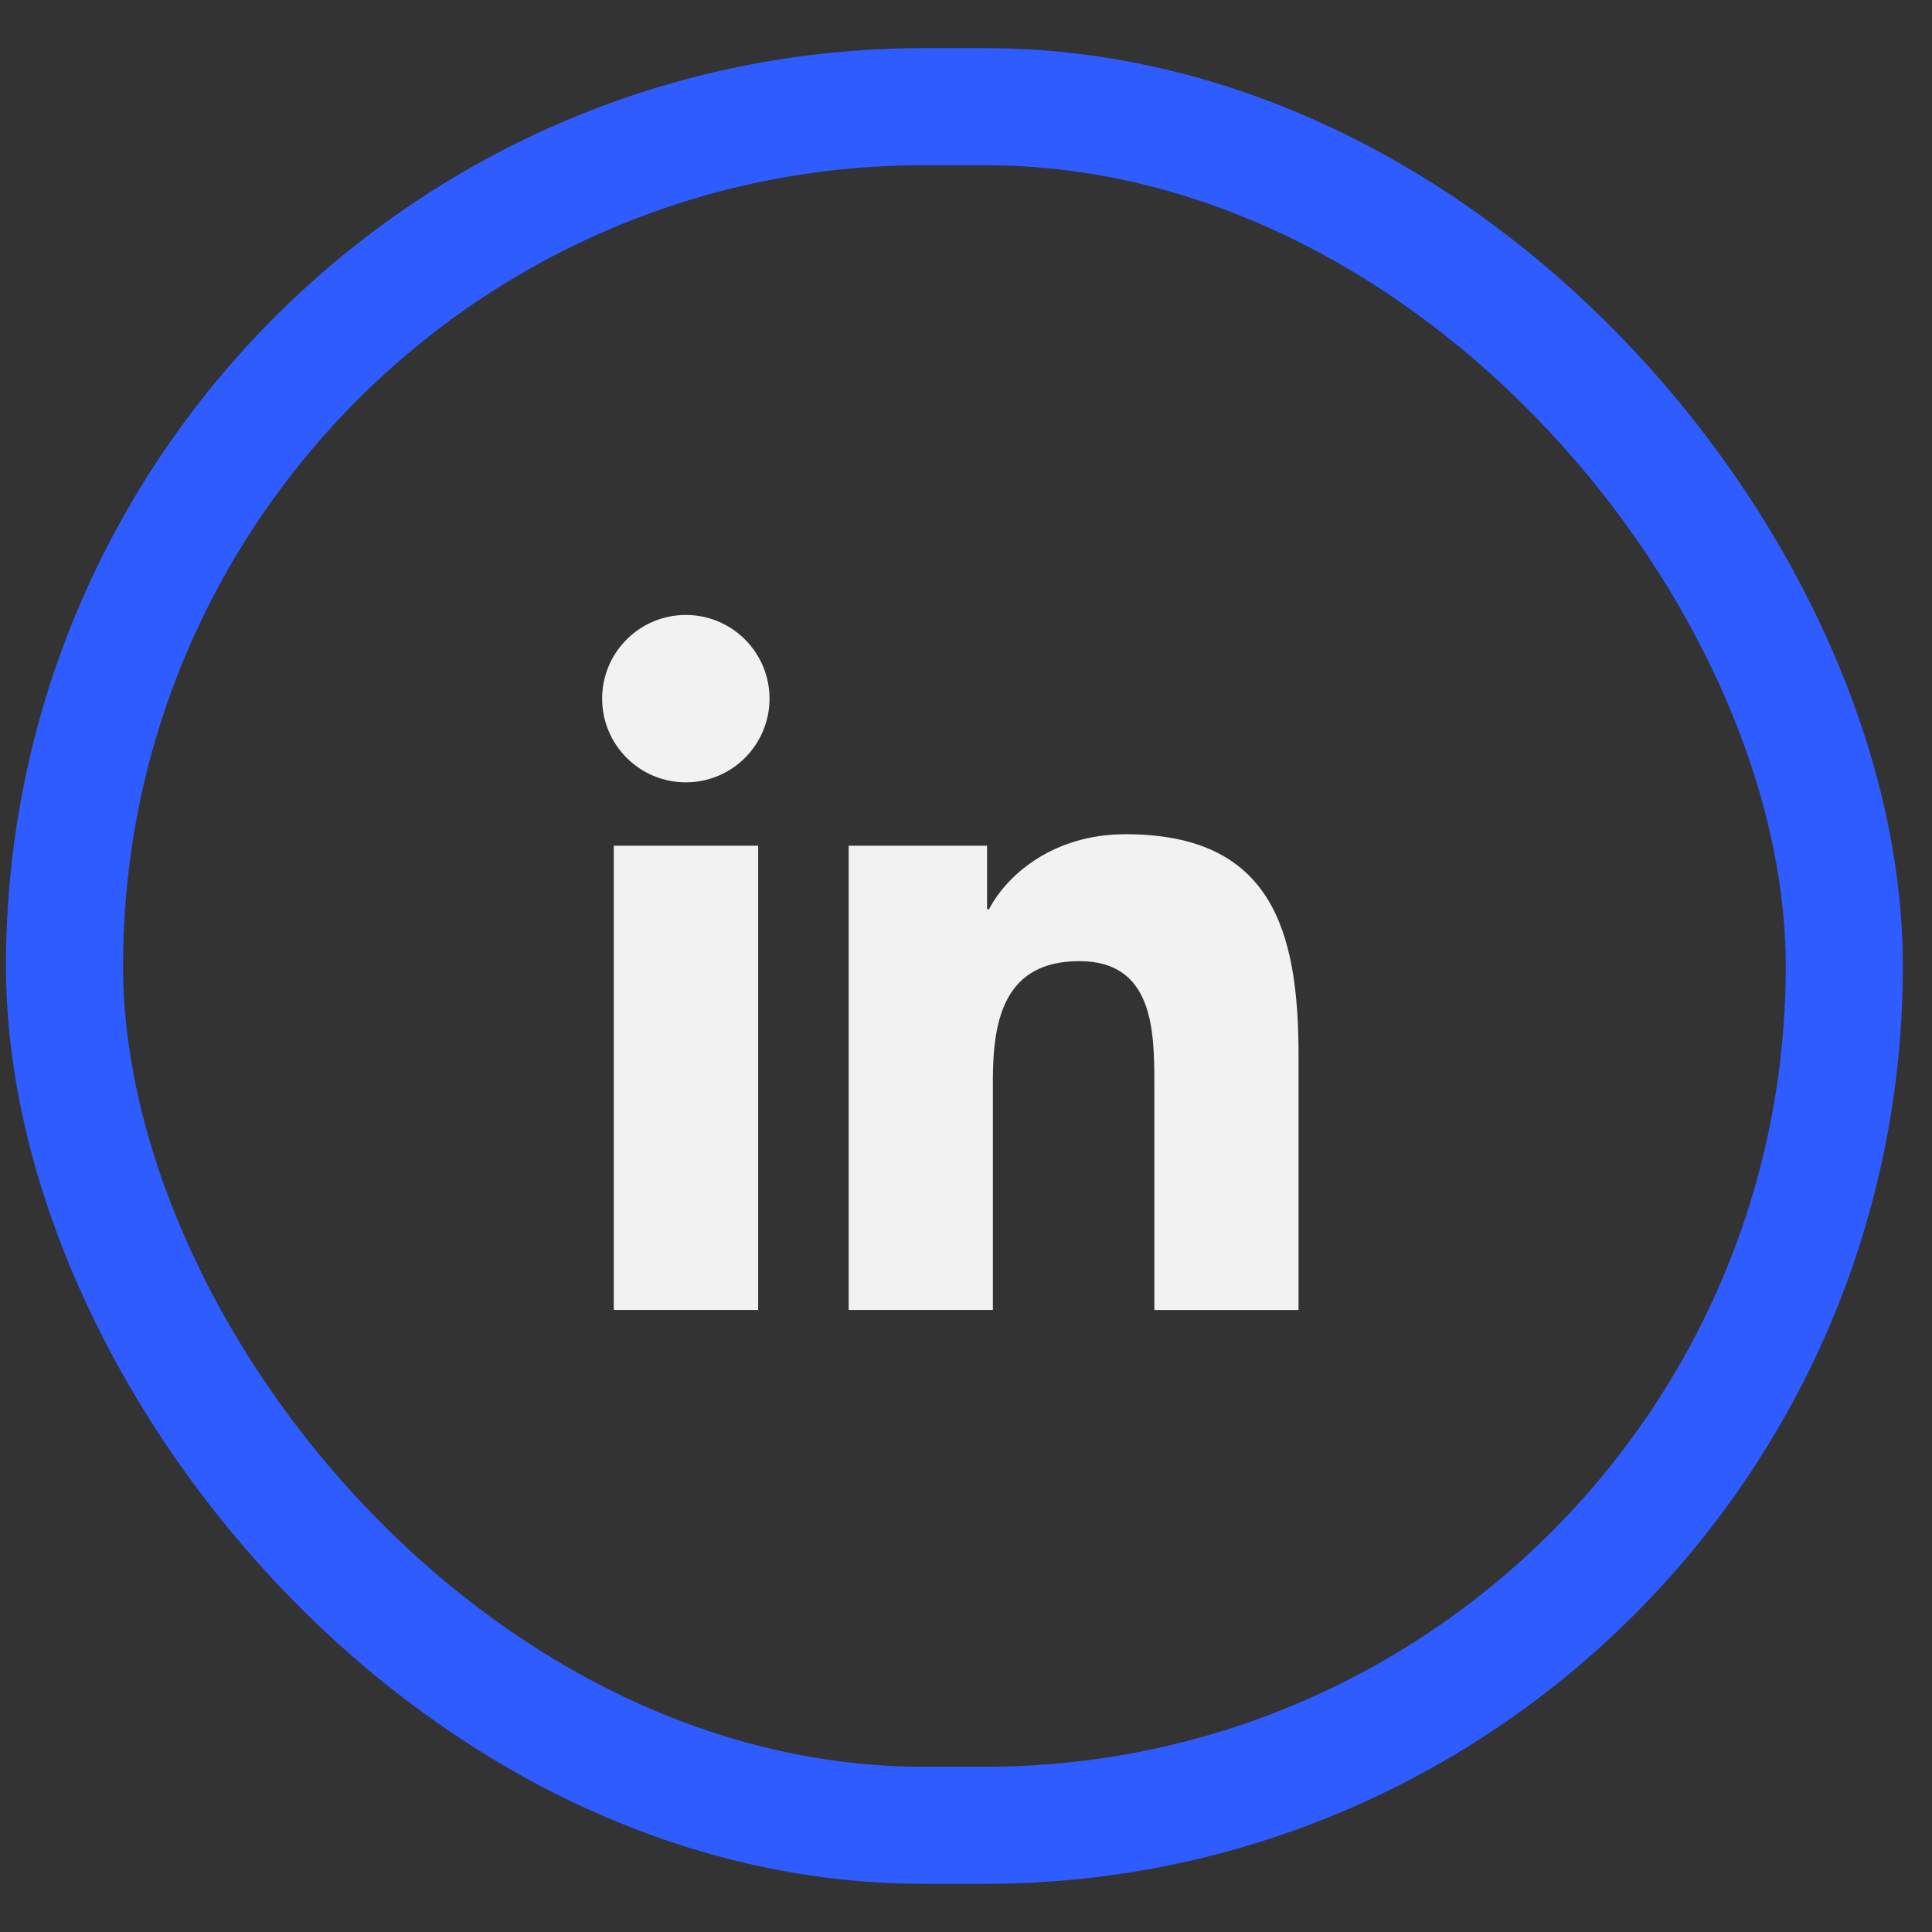 <svg width="33" height="33" viewBox="0 0 33 33" fill="none" xmlns="http://www.w3.org/2000/svg">
<rect x="0" y="0" width="33" height="33" fill="#333333" stroke="none"/>
<rect x="1.102" y="1.822" width="30.4" height="29.355" rx="14.678" stroke="#2E5CFF" stroke-width="2"/>
<path d="M11.714 13.363C12.504 13.363 13.144 12.723 13.144 11.933C13.144 11.144 12.504 10.504 11.714 10.504C10.925 10.504 10.285 11.144 10.285 11.933C10.285 12.723 10.925 13.363 11.714 13.363Z" fill="#F2F2F2"/>
<path d="M14.496 14.445V22.375H16.959V18.454C16.959 17.419 17.153 16.417 18.436 16.417C19.701 16.417 19.717 17.6 19.717 18.519V22.376H22.18V18.027C22.18 15.891 21.721 14.249 19.224 14.249C18.025 14.249 17.222 14.907 16.893 15.53H16.86V14.445H14.496ZM10.484 14.445H12.95V22.375H10.484V14.445Z" fill="#F2F2F2"/>
</svg>
